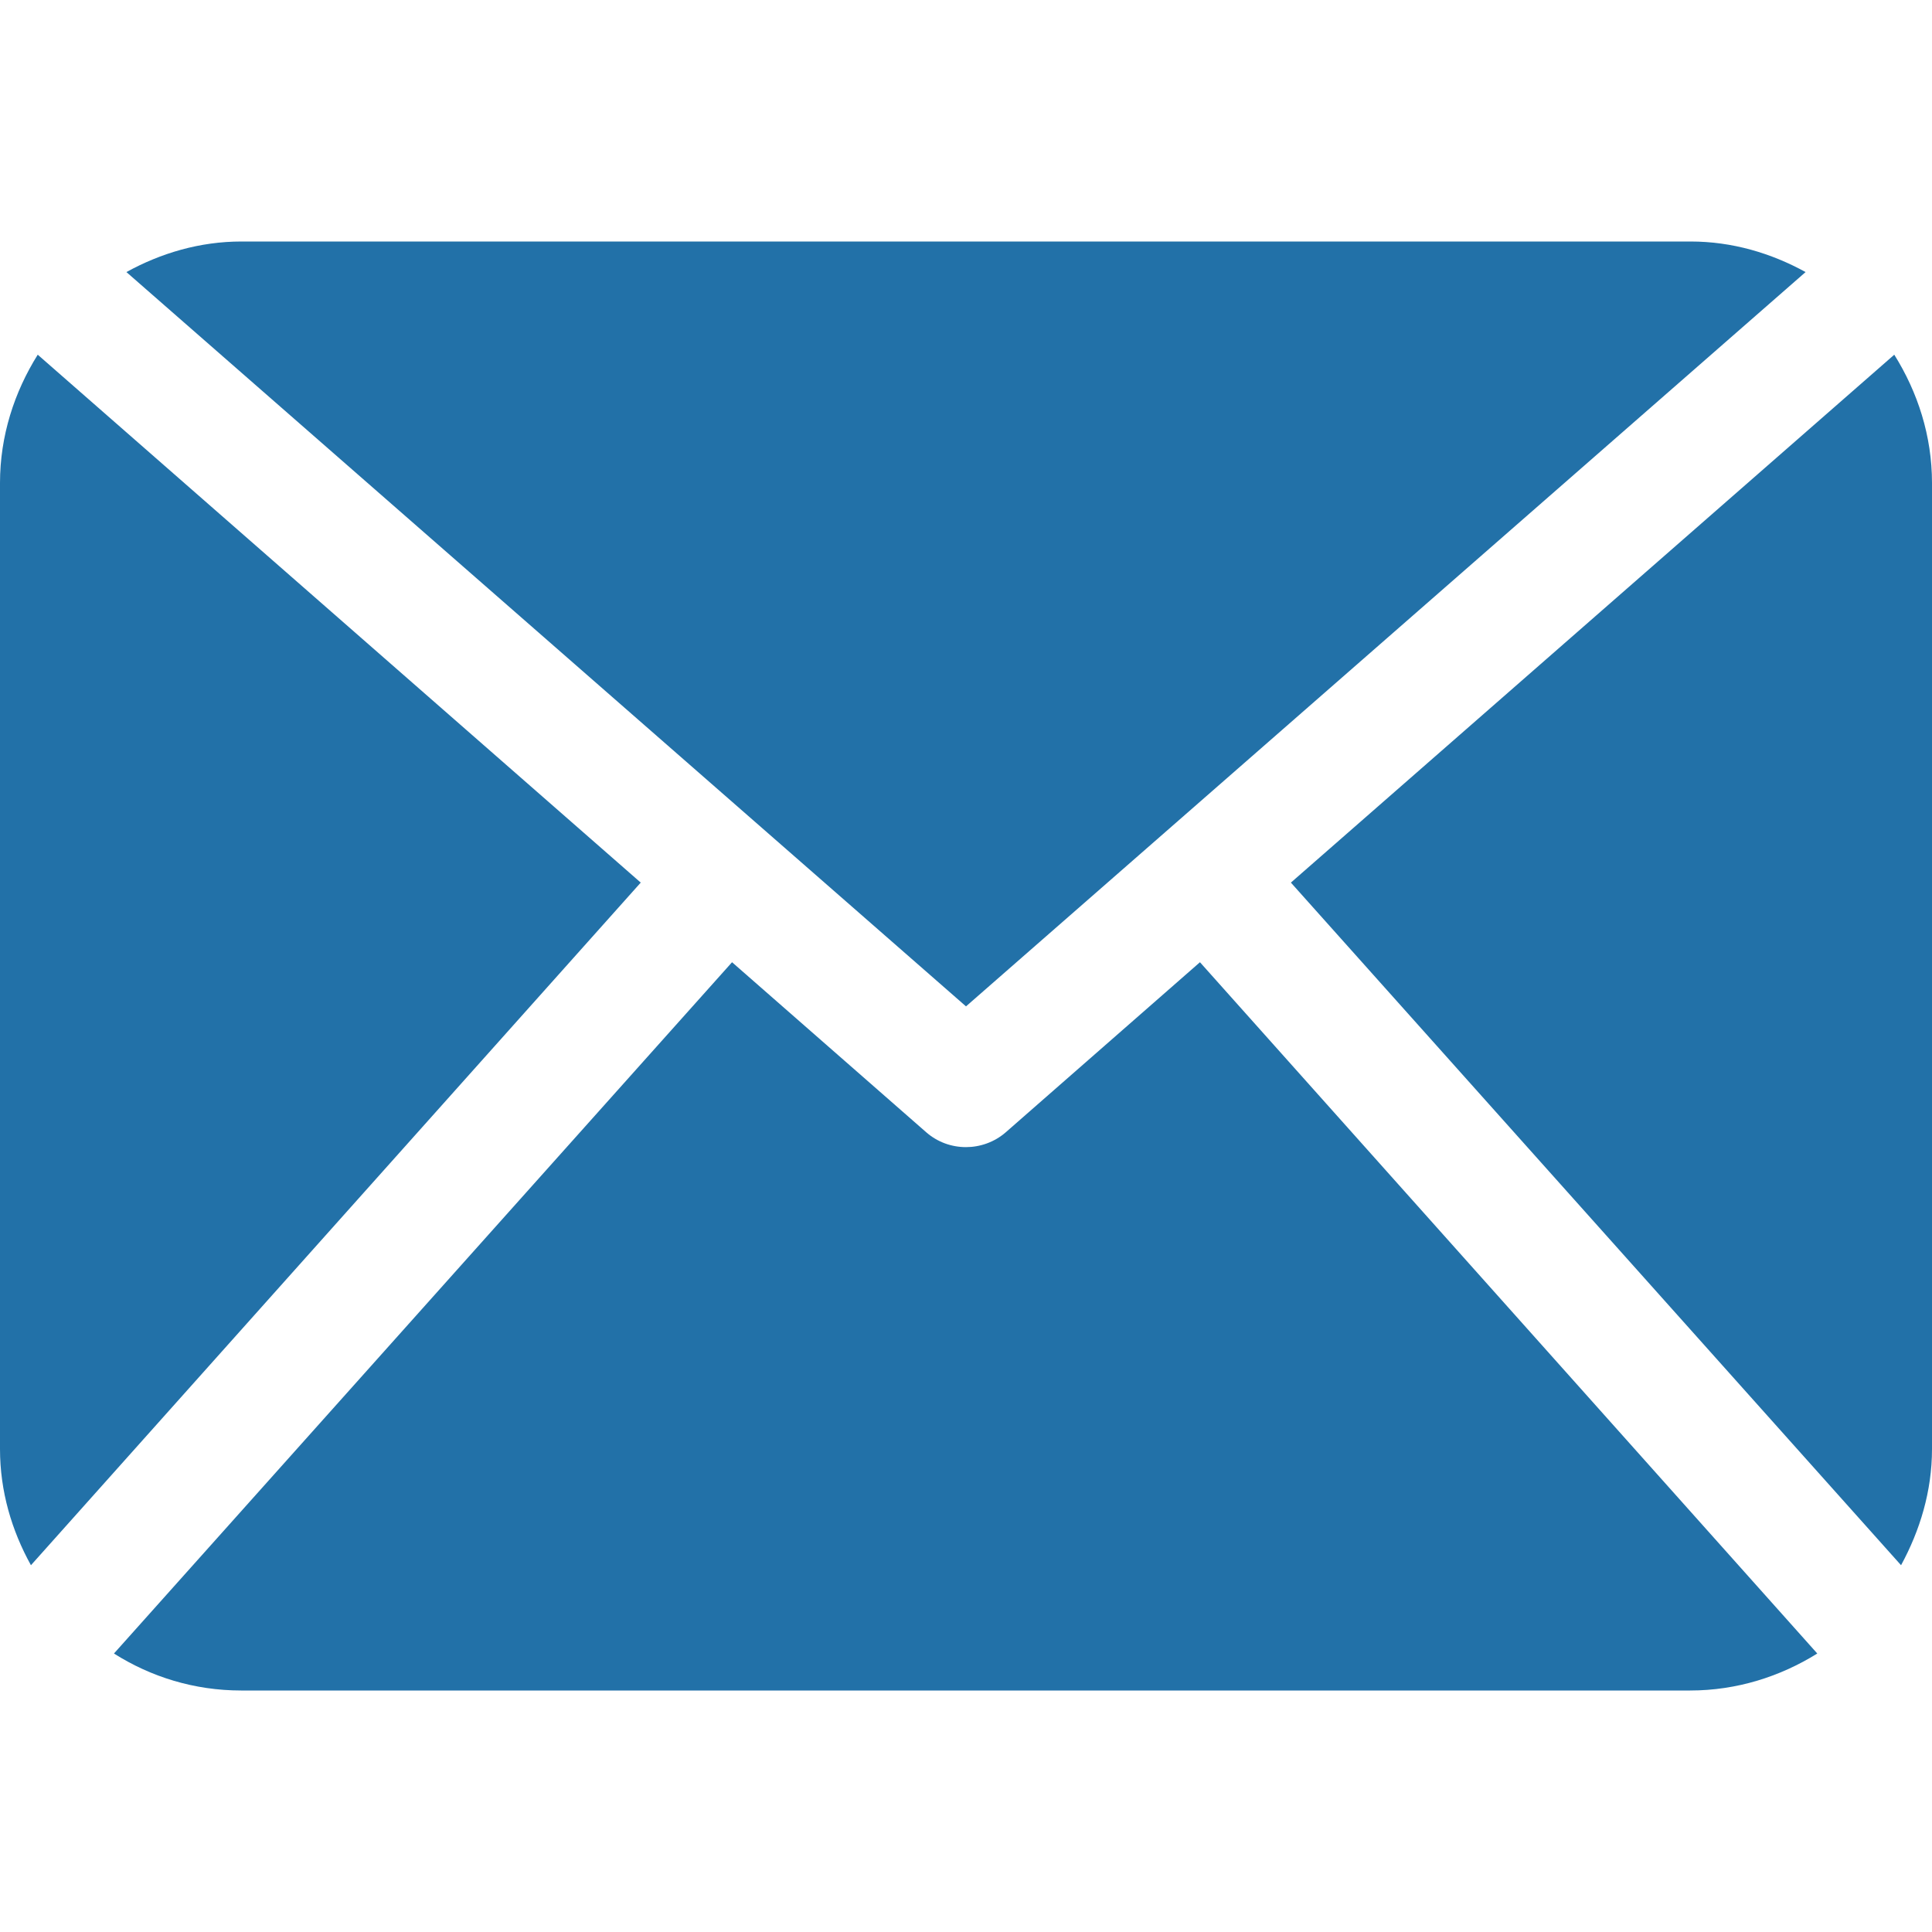 <?xml version="1.0" encoding="utf-8"?>
<!-- Generator: Adobe Illustrator 21.0.0, SVG Export Plug-In . SVG Version: 6.00 Build 0)  -->
<svg version="1.1" id="Capa_1" xmlns="http://www.w3.org/2000/svg" xmlns:xlink="http://www.w3.org/1999/xlink" x="0px" y="0px"
	 viewBox="0 0 512 512" style="enable-background:new 0 0 512 512;" xml:space="preserve">
<style type="text/css">
	.st0{fill:#2271A8;}
</style>
<g>
	<path class="st0" d="M512,384c0,11.2-3.2,21.6-8.2,30.8L342.1,233.9L502,94c6.2,9.9,10,21.5,10,34L512,384L512,384z M256,266.7
		L478.5,72.1c-9.1-5-19.4-8.1-30.5-8.1H64c-11.1,0-21.4,3.1-30.5,8.1L256,266.7z M318,255l-51.5,45.1c-3,2.6-6.8,3.9-10.5,3.9
		c-3.8,0-7.5-1.3-10.5-3.9L194,255L30.2,438.2c9.8,6.2,21.3,9.8,33.7,9.8h384c12.4,0,23.9-3.7,33.7-9.8L318,255z M10,94
		c-6.2,9.9-10,21.5-10,34v256c0,11.2,3.1,21.6,8.2,30.8l161.6-180.9L10,94z"/>
</g>
</svg>

